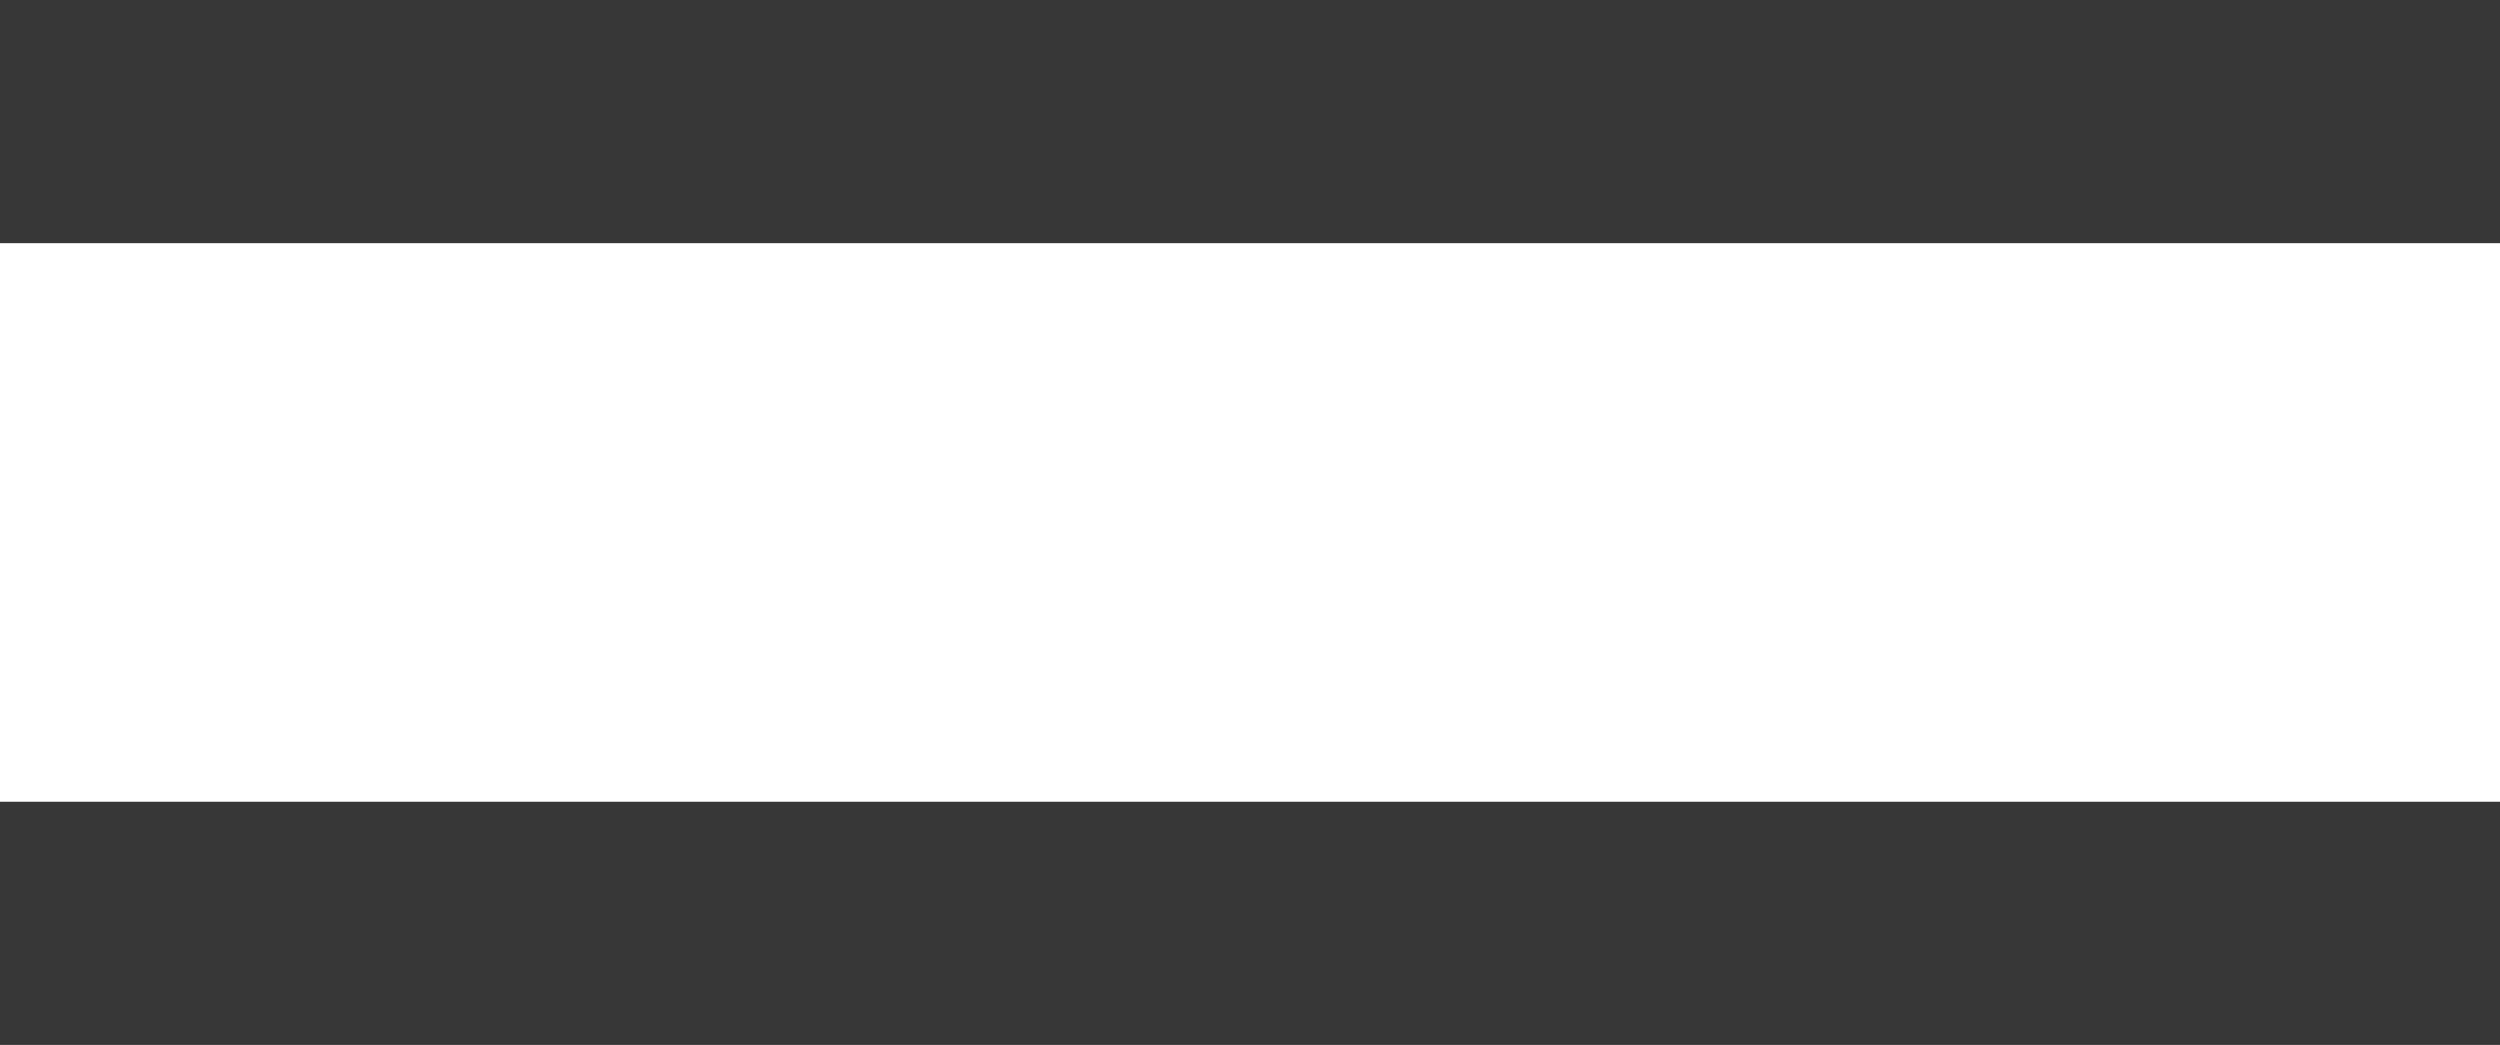 <svg xmlns="http://www.w3.org/2000/svg" width="30.842" height="12.891" viewBox="0 0 30.842 12.891"><defs><style>.a{fill:none;stroke:#373737;stroke-width:3px;}</style></defs><g transform="translate(-6744.5 139)"><line class="a" x2="30.842" transform="translate(6744.5 -137.5)"/><path class="a" d="M0,0H30.842" transform="translate(6744.5 -127.609)"/></g></svg>